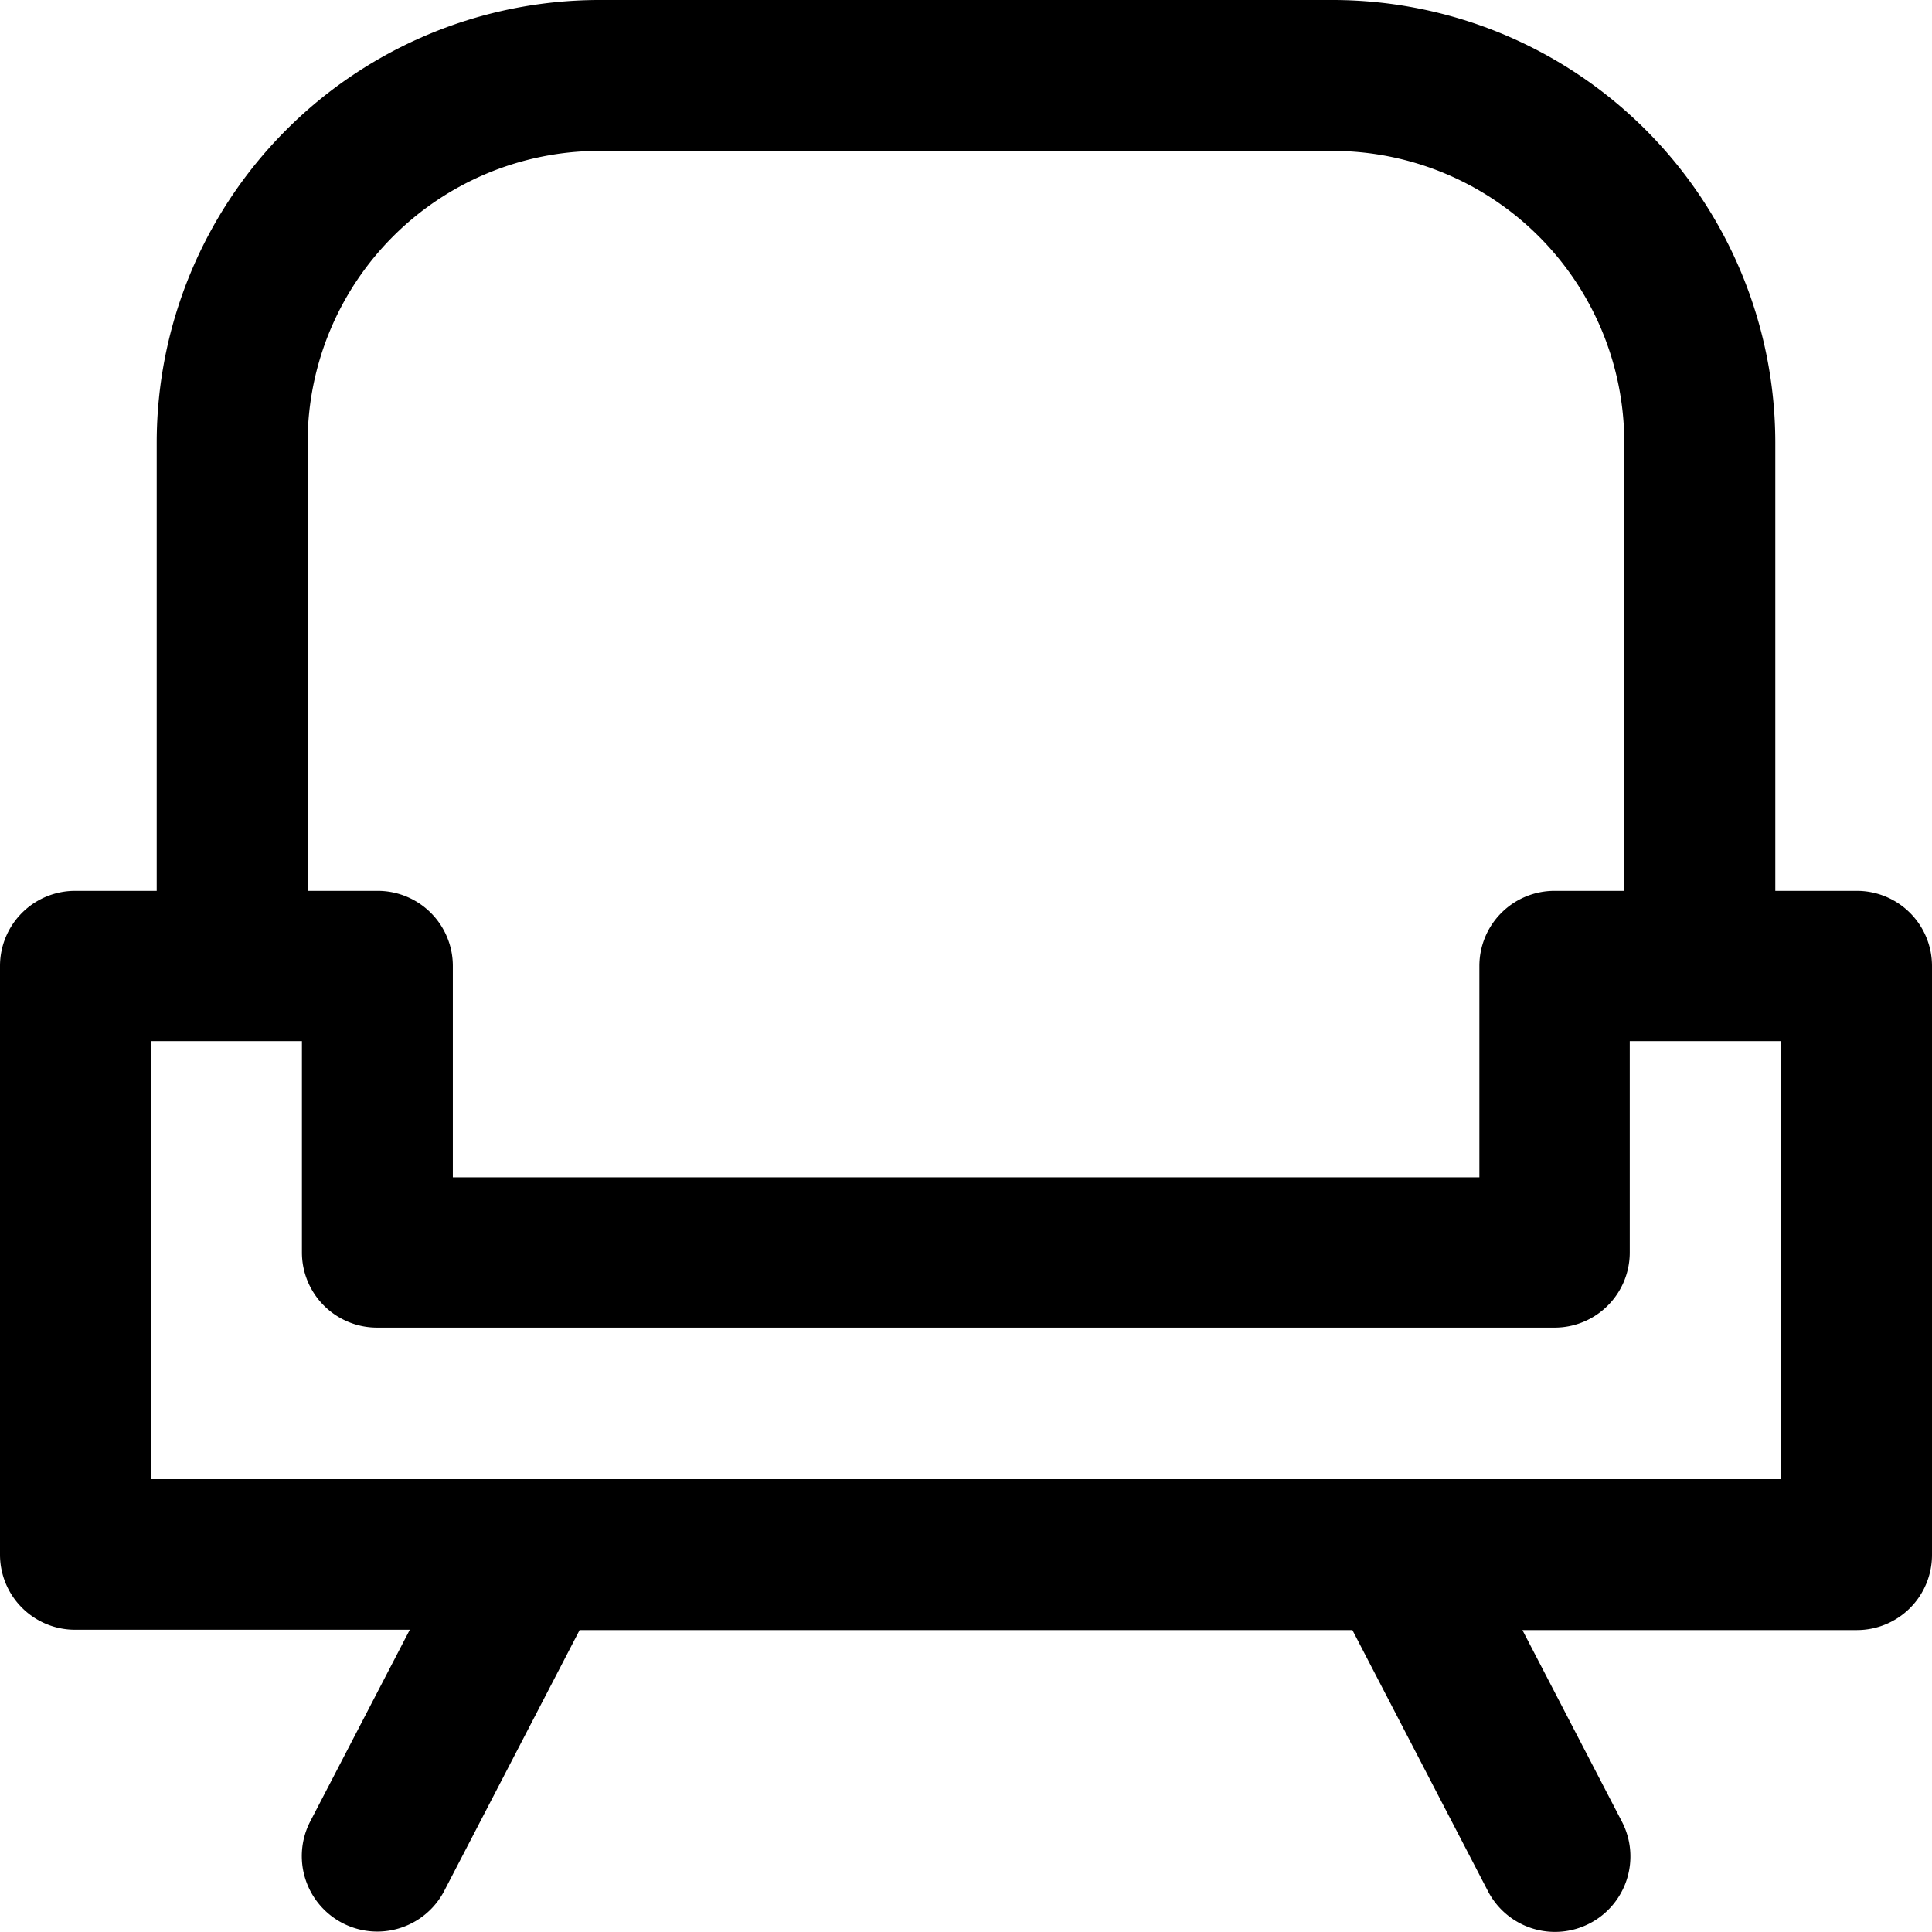 <svg xmlns="http://www.w3.org/2000/svg" width="18" height="18" viewBox="0 0 18 18"><g transform="translate(0 0)"><path d="M17.3,8.3H16.54V4.122A4.126,4.126,0,0,0,12.419,0H5.581A4.126,4.126,0,0,0,1.46,4.122V8.3H.7A.7.7,0,0,0,0,9v5.484a.7.7,0,0,0,.7.7H3.818l-.927,1.785a.7.7,0,0,0,1.248.648L5.4,15.187H12.6l1.263,2.433a.7.7,0,0,0,1.248-.648l-.927-1.785H17.3a.7.7,0,0,0,.7-.7V9A.7.7,0,0,0,17.3,8.3ZM2.866,4.122A2.719,2.719,0,0,1,5.581,1.406h6.837a2.719,2.719,0,0,1,2.715,2.715V8.3h-.65a.7.7,0,0,0-.7.7v1.969H4.219V9a.7.7,0,0,0-.7-.7h-.65Zm13.728,9.659H1.406V9.7H2.813v1.969a.7.7,0,0,0,.7.7H14.484a.7.7,0,0,0,.7-.7V9.7h1.406Z"/></g></svg>